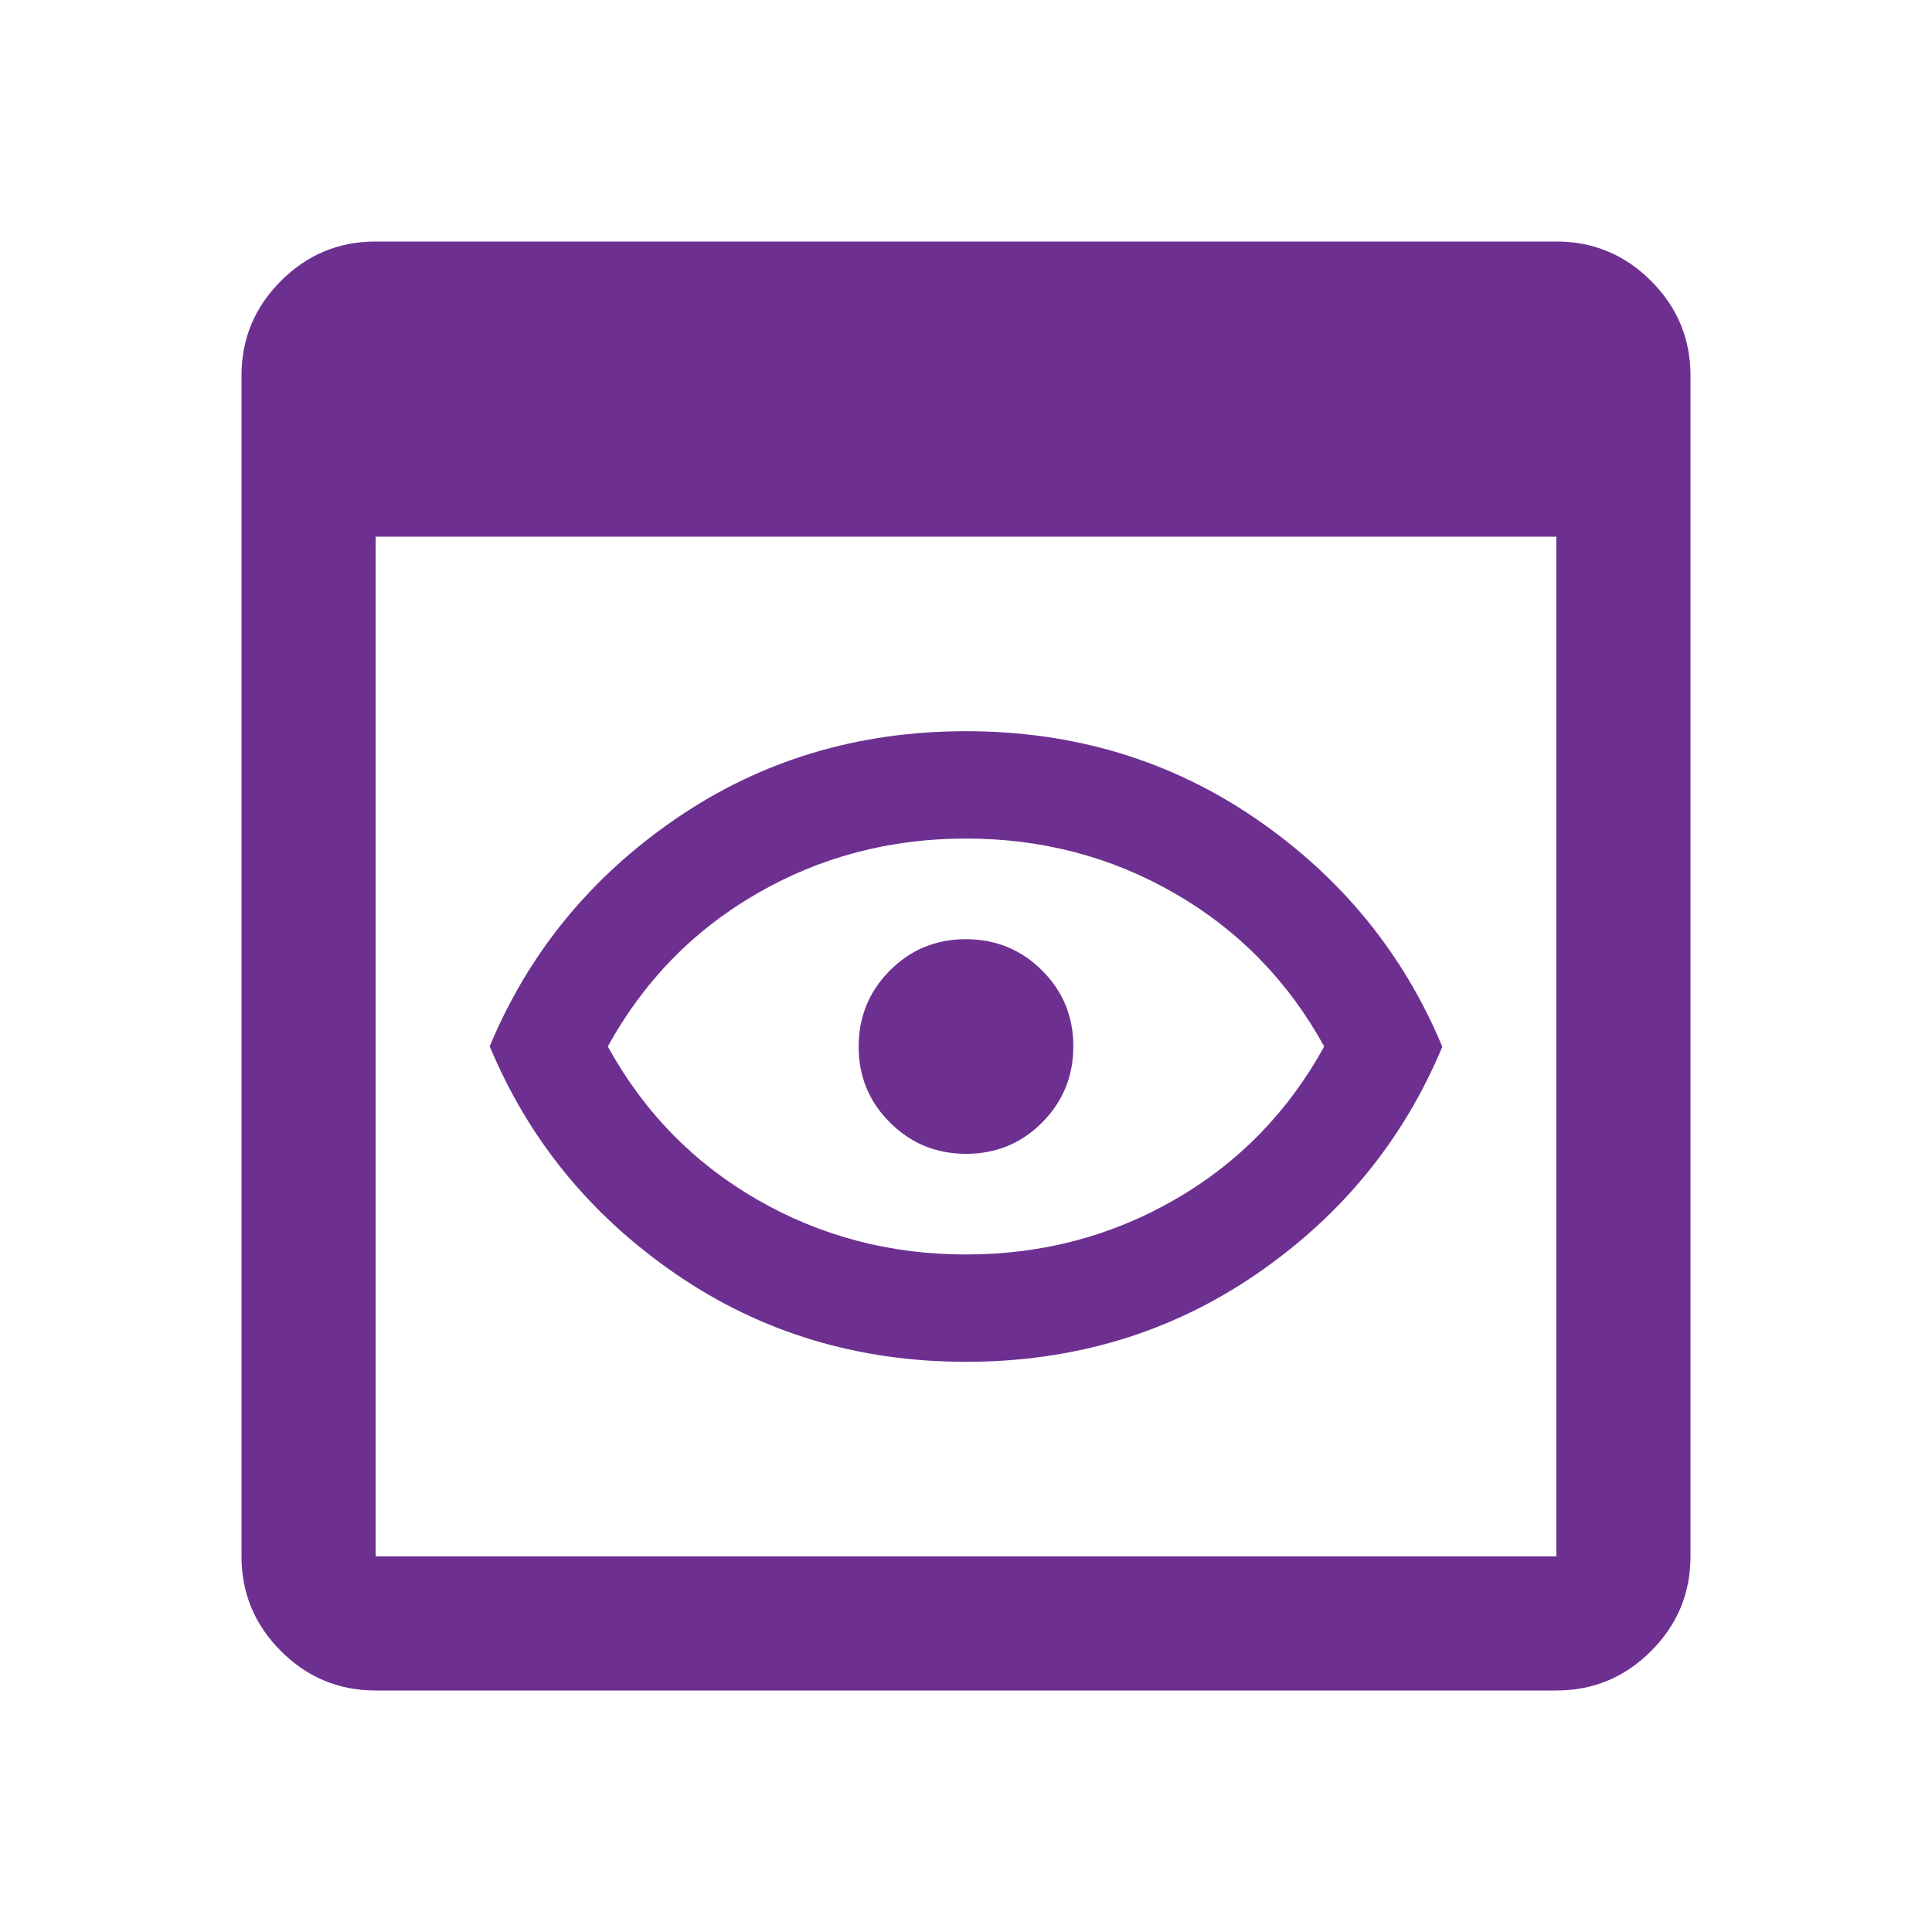 <svg width="32" height="32" viewBox="0 0 32 32" fill="none" xmlns="http://www.w3.org/2000/svg">
<mask id="mask0_1105_8087" style="mask-type:alpha" maskUnits="userSpaceOnUse" x="0" y="0" width="32" height="32">
<rect width="32" height="32" fill="#D9D9D9"/>
</mask>
<g mask="url(#mask0_1105_8087)">
<path d="M6.222 28C5.611 28 5.088 27.782 4.653 27.347C4.218 26.912 4 26.389 4 25.778V6.222C4 5.611 4.218 5.088 4.653 4.653C5.088 4.218 5.611 4 6.222 4H25.778C26.389 4 26.912 4.218 27.347 4.653C27.782 5.088 28 5.611 28 6.222V25.778C28 26.389 27.782 26.912 27.347 27.347C26.912 27.782 26.389 28 25.778 28H6.222ZM6.222 25.778H25.778V8.889H6.222V25.778ZM16.001 22.556C14.208 22.556 12.605 22.071 11.194 21.102C9.783 20.133 8.755 18.876 8.111 17.33C8.755 15.784 9.783 14.528 11.194 13.561C12.604 12.594 14.206 12.111 15.999 12.111C17.792 12.111 19.395 12.595 20.806 13.564C22.217 14.533 23.245 15.791 23.889 17.337C23.245 18.883 22.217 20.139 20.806 21.106C19.396 22.072 17.794 22.556 16.001 22.556ZM16 20.778C17.259 20.778 18.415 20.473 19.466 19.865C20.517 19.257 21.339 18.413 21.933 17.333C21.339 16.254 20.517 15.41 19.466 14.802C18.415 14.193 17.259 13.889 16 13.889C14.741 13.889 13.585 14.193 12.534 14.802C11.483 15.41 10.661 16.254 10.067 17.333C10.661 18.413 11.483 19.257 12.534 19.865C13.585 20.473 14.741 20.778 16 20.778ZM16.003 19.111C16.497 19.111 16.917 18.938 17.261 18.592C17.605 18.246 17.778 17.825 17.778 17.331C17.778 16.836 17.605 16.417 17.258 16.072C16.912 15.728 16.492 15.556 15.997 15.556C15.503 15.556 15.083 15.729 14.739 16.075C14.395 16.421 14.222 16.841 14.222 17.336C14.222 17.83 14.395 18.25 14.742 18.594C15.088 18.939 15.508 19.111 16.003 19.111Z" fill="#6D3091"/>
</g>
</svg>
